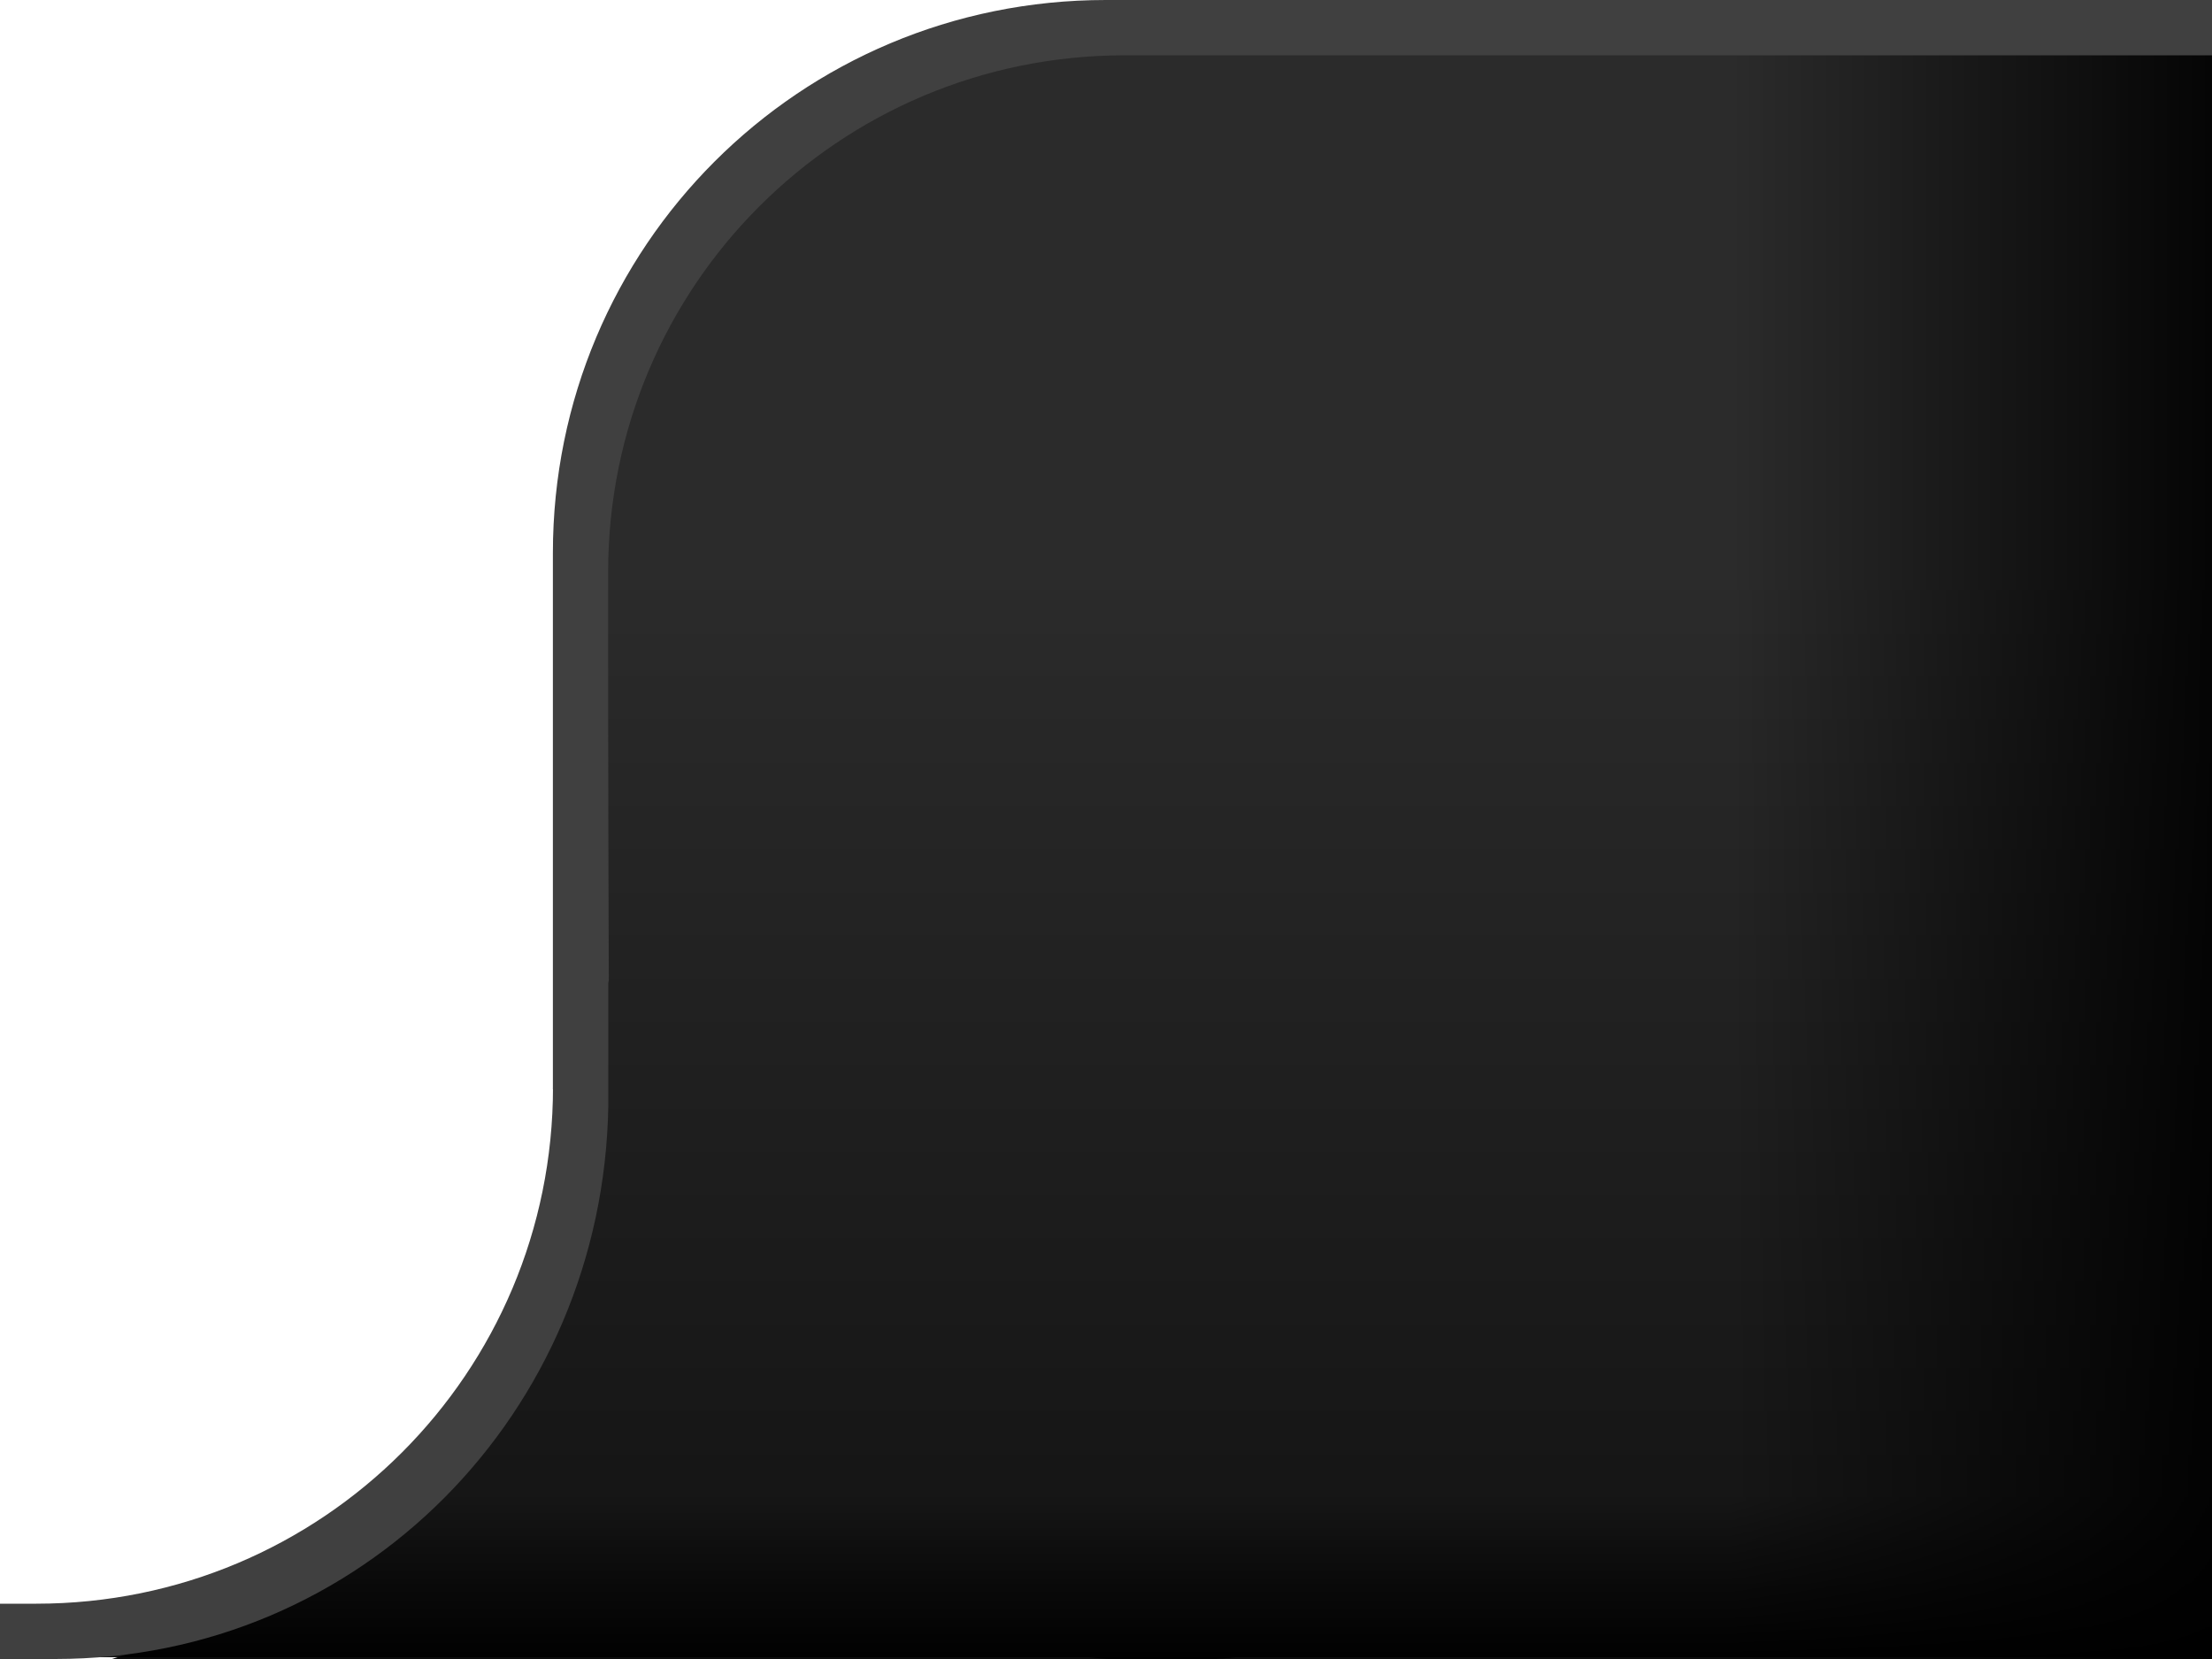 <?xml version="1.0" encoding="UTF-8" standalone="no"?>
<!-- Created with Inkscape (http://www.inkscape.org/) -->

<svg
   xmlns:dc="http://purl.org/dc/elements/1.1/"
   xmlns:cc="http://creativecommons.org/ns#"
   xmlns:rdf="http://www.w3.org/1999/02/22-rdf-syntax-ns#"
   xmlns:svg="http://www.w3.org/2000/svg"
   xmlns="http://www.w3.org/2000/svg"
   xmlns:xlink="http://www.w3.org/1999/xlink"
   version="1.1"
   width="40"
   height="30"
   id="svg2">
  <defs
     id="defs4">
    <linearGradient
       id="linearGradient3984">
      <stop
         id="stop3986"
         style="stop-color:#000000;stop-opacity:1"
         offset="0" />
      <stop
         id="stop3988"
         style="stop-color:#000000;stop-opacity:0"
         offset="1" />
    </linearGradient>
    <linearGradient
       id="linearGradient3973">
      <stop
         id="stop3975"
         style="stop-color:#000000;stop-opacity:0"
         offset="0" />
      <stop
         id="stop3977"
         style="stop-color:#000000;stop-opacity:1"
         offset="1" />
    </linearGradient>
    <linearGradient
       id="linearGradient3978">
      <stop
         id="stop3980"
         style="stop-color:#000000;stop-opacity:0.93"
         offset="0" />
      <stop
         id="stop3982"
         style="stop-color:#000000;stop-opacity:0.83"
         offset="1" />
    </linearGradient>
    <linearGradient
       x1="19.998"
       y1="19.938"
       x2="19.998"
       y2="0.002"
       id="linearGradient3819"
       xlink:href="#linearGradient3978"
       gradientUnits="userSpaceOnUse" />
    <filter
       x="-0.158"
       y="-0.207"
       width="1.315"
       height="1.413"
       color-interpolation-filters="sRGB"
       id="filter3967">
      <feGaussianBlur
         id="feGaussianBlur3969"
         stdDeviation="2.496" />
    </filter>
    <linearGradient
       x1="35.625"
       y1="15.375"
       x2="41.125"
       y2="15.375"
       id="linearGradient3979"
       xlink:href="#linearGradient3973"
       gradientUnits="userSpaceOnUse" />
    <linearGradient
       x1="19.998"
       y1="30.094"
       x2="19.998"
       y2="24.781"
       id="linearGradient3990"
       xlink:href="#linearGradient3984"
       gradientUnits="userSpaceOnUse" />
    <linearGradient
       x1="35.625"
       y1="15.375"
       x2="41.125"
       y2="15.375"
       id="linearGradient4000"
       xlink:href="#linearGradient3973"
       gradientUnits="userSpaceOnUse" />
    <linearGradient
       x1="19.998"
       y1="30.094"
       x2="19.998"
       y2="24.781"
       id="linearGradient4002"
       xlink:href="#linearGradient3984"
       gradientUnits="userSpaceOnUse" />
    <linearGradient
       x1="19.998"
       y1="30.094"
       x2="19.998"
       y2="24.781"
       id="linearGradient4005"
       xlink:href="#linearGradient3984"
       gradientUnits="userSpaceOnUse"
       gradientTransform="translate(0,1022.362)" />
    <linearGradient
       x1="35.625"
       y1="15.375"
       x2="41.125"
       y2="15.375"
       id="linearGradient4008"
       xlink:href="#linearGradient3973"
       gradientUnits="userSpaceOnUse"
       gradientTransform="matrix(1.784,0,0,1,-32.246,1022.362)" />
    <linearGradient
       x1="35.625"
       y1="15.375"
       x2="41.125"
       y2="15.375"
       id="linearGradient4018"
       xlink:href="#linearGradient3973"
       gradientUnits="userSpaceOnUse"
       gradientTransform="matrix(1.784,0,0,1,-32.246,1022.362)" />
    <linearGradient
       x1="19.998"
       y1="30.094"
       x2="19.998"
       y2="24.781"
       id="linearGradient4020"
       xlink:href="#linearGradient3984"
       gradientUnits="userSpaceOnUse"
       gradientTransform="translate(0,1022.362)" />
    <linearGradient
       x1="19.998"
       y1="30.094"
       x2="19.998"
       y2="24.781"
       id="linearGradient4023"
       xlink:href="#linearGradient3984"
       gradientUnits="userSpaceOnUse"
       gradientTransform="translate(0,1022.362)" />
    <linearGradient
       x1="35.625"
       y1="15.375"
       x2="41.125"
       y2="15.375"
       id="linearGradient4026"
       xlink:href="#linearGradient3973"
       gradientUnits="userSpaceOnUse"
       gradientTransform="matrix(1.784,0,0,1,-32.246,1022.362)" />
    <linearGradient
       x1="19.998"
       y1="30.094"
       x2="19.998"
       y2="24.781"
       id="linearGradient4045"
       xlink:href="#linearGradient3984"
       gradientUnits="userSpaceOnUse"
       gradientTransform="matrix(1,0,0,0.563,0,1035.546)" />
  </defs>
  <g
     transform="translate(0,-1022.362)"
     id="layer1">
    <g
       id="g4047">
      <rect
         width="9.812"
         height="29.625"
         x="31.312"
         y="1022.925"
         id="rect3971"
         style="fill:url(#linearGradient4026);fill-opacity:1;fill-rule:nonzero;stroke:none" />
      <path
         d="m 7.062,1049.581 c 4.375,-5.531 33.875,0.188 33.875,0.188 l 0,2.781 -39.188,-0.106 c 0,0 3.905,-1.083 5.312,-2.863 z"
         id="rect3981"
         style="fill:url(#linearGradient4045);fill-opacity:1;fill-rule:nonzero;stroke:none" />
    </g>
    <path
       d="m 21,-9.581 c -5.914,0 -10.676,4.354 -10.75,9.781 l -0.25,0 c 0,0 1.36,7.839 -0.953,14.55 C 7.525,19.168 0,19.062 0,19.062 l 0.094,0.906 19.594,0 c 0.434,0.049 0.863,0.062 1.312,0.062 0.449,0 0.909,-0.014 1.344,-0.062 l 18.607,0 0.088,-29.573 c -0.111,0.004 -13.534,0.195 -20.039,0.024 z"
       transform="translate(0,1032.362)"
       id="rect3803"
       style="fill:url(#linearGradient3819);fill-opacity:1;stroke:none" />
    <path
       d="m 9.998,1042.062 0,-9.7 c 0,-5.54 4.46,-10 10,-10 l 21.4,0 -0.344,1 -20.713,0 c -5.171,0 -9.344,4.173 -9.344,9.344 0,0 2.4e-5,0.037 0,0.056 -0.004,3.217 0.012,7.336 0.012,7.336 z"
       id="rect3818-3"
       style="fill:#404040;fill-opacity:1;fill-rule:nonzero;stroke:none" />
    <path
       d="m -11,1039.962 0,2.4 c 0,5.54 4.46,10 10,10 l 2,0 c 5.54,0 9.908,-4.461 10,-10 l 0,-2.4 -1,2 0,0.056 c 0,5.171 -4.173,9.344 -9.344,9.344 l -1.312,0 c -5.171,0 -9.344,-4.173 -9.344,-9.344 l 0,-0.056 z"
       id="rect3818-3-4"
       style="fill:#404040;fill-opacity:1;fill-rule:nonzero;stroke:none" />
    <rect
       width="5"
       height="12.286"
       rx="0"
       ry="2.5"
       x="10"
       y="7.714"
       transform="translate(0,1032.362)"
       id="rect3033"
       style="fill:none;stroke:none" />
  </g>
</svg>
